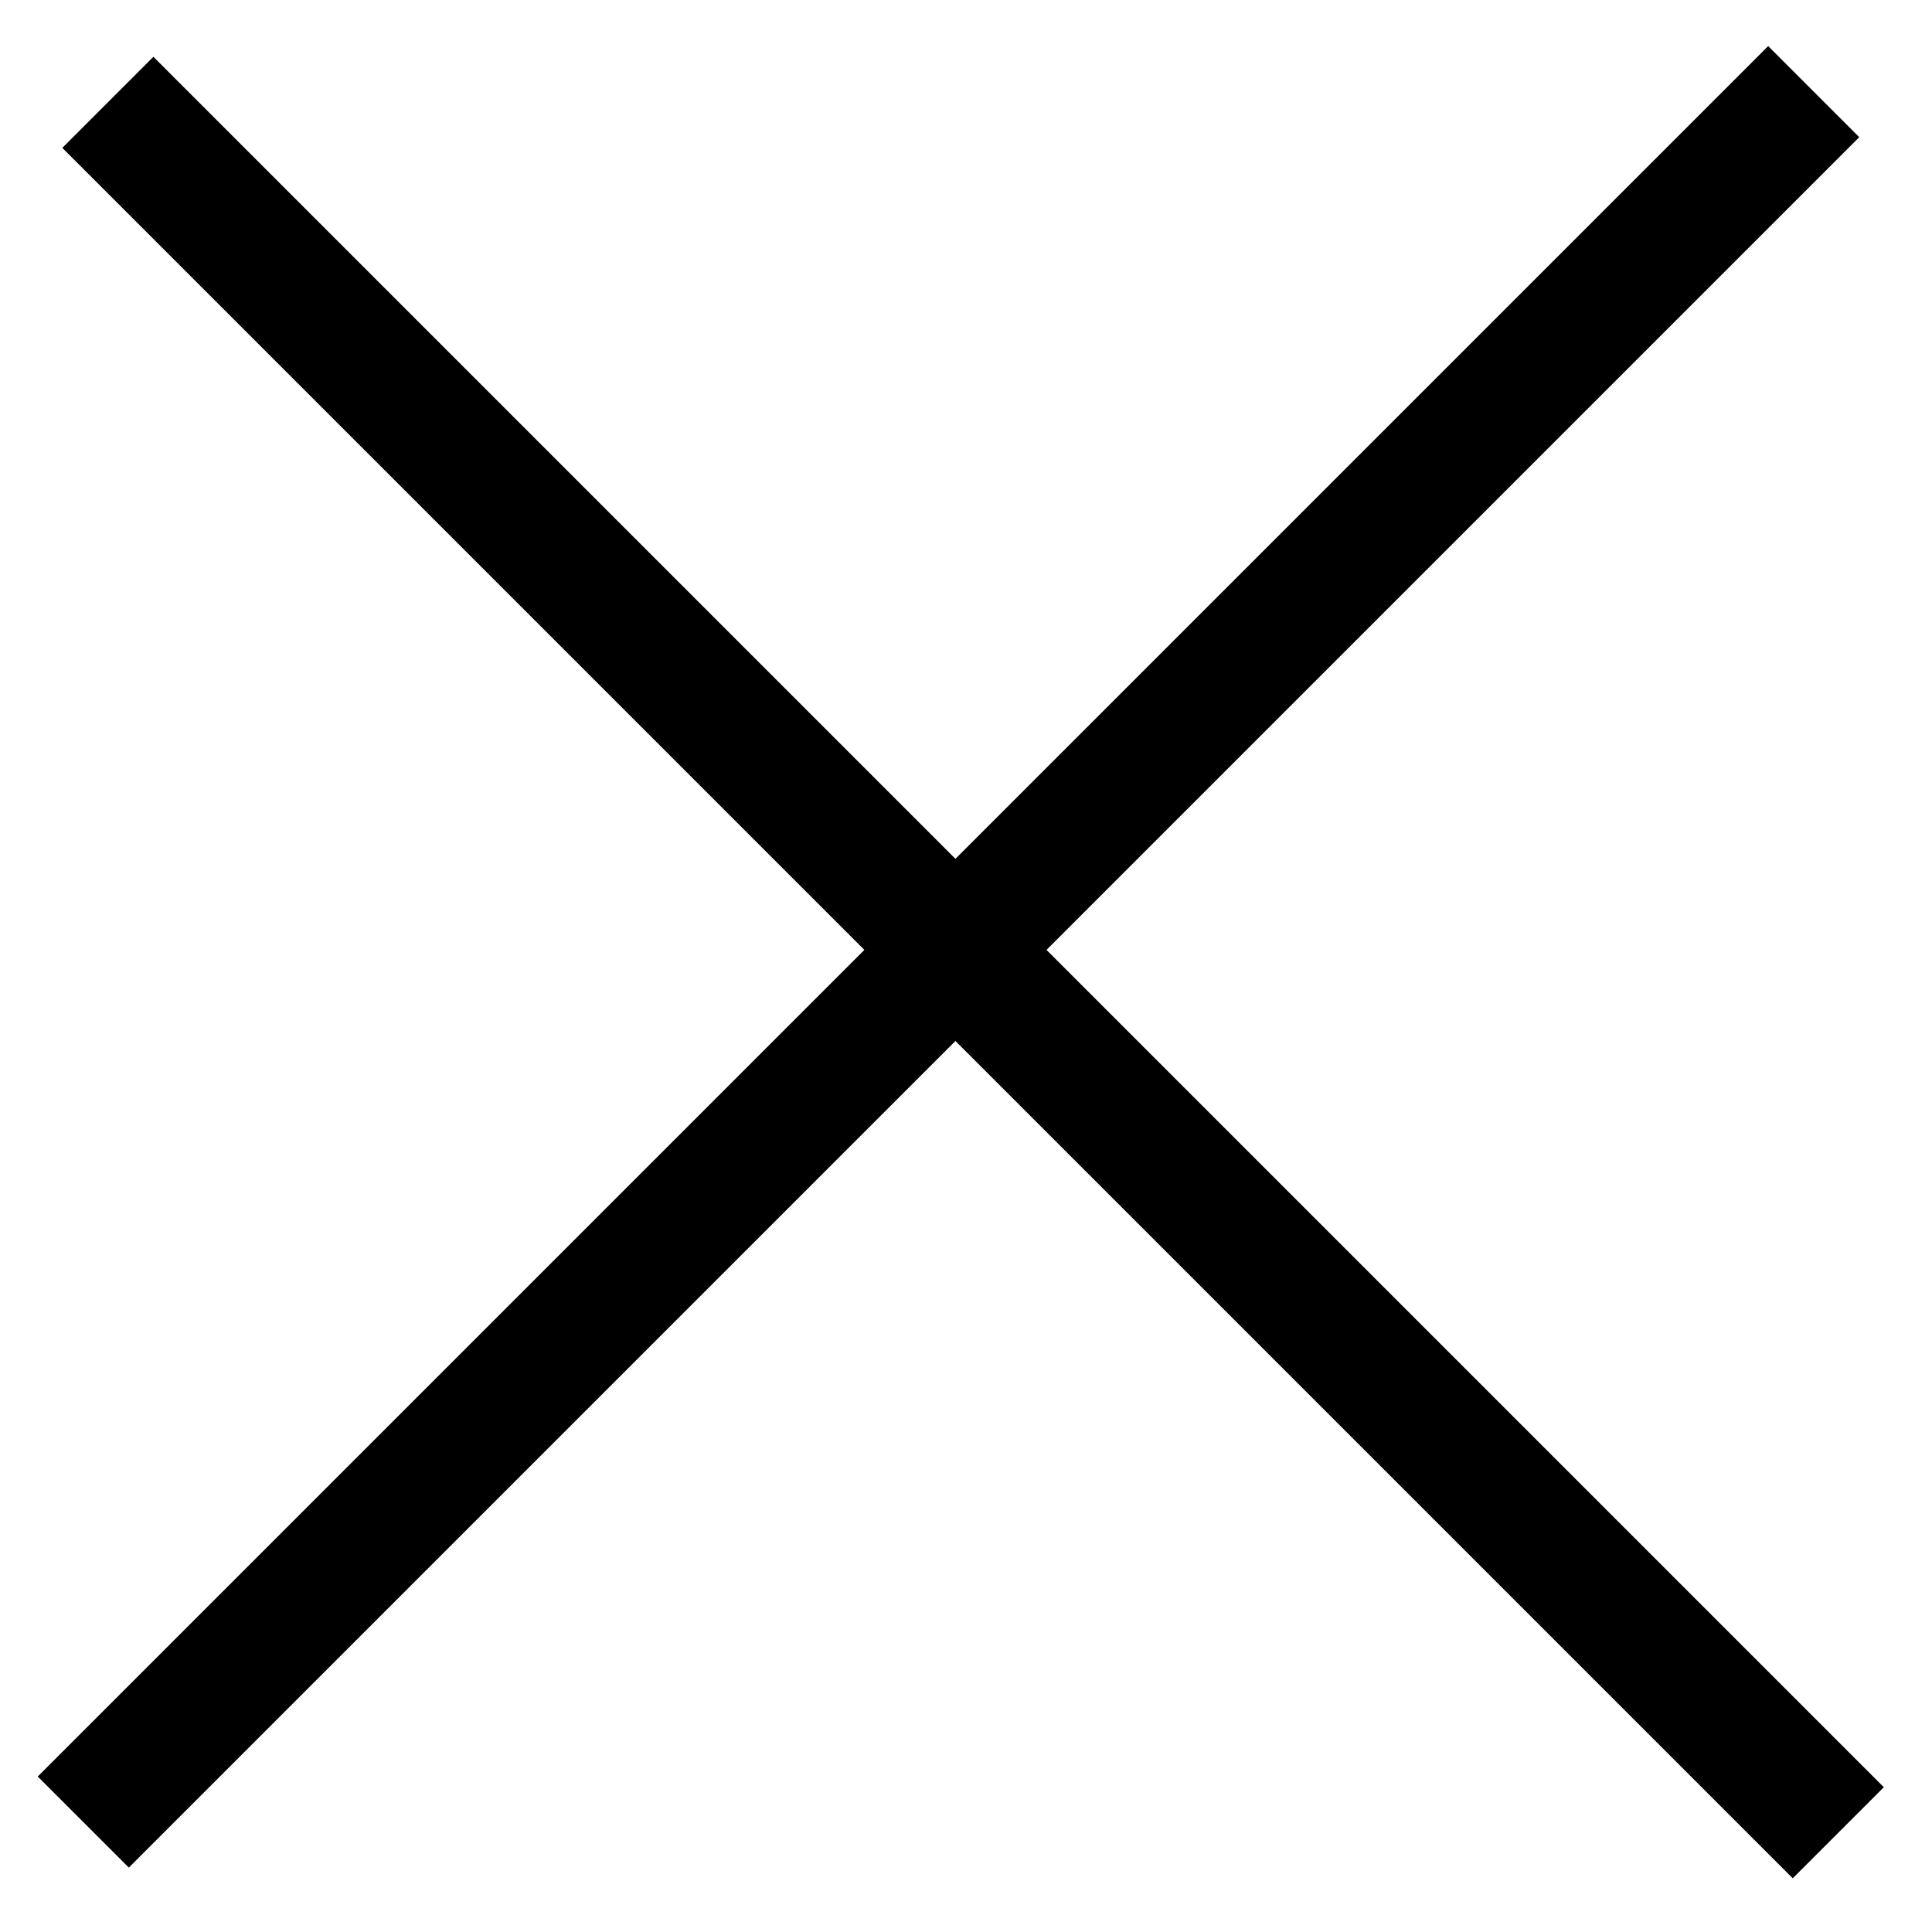 <svg width="30" height="30" viewBox="0 0 30 30" fill="none" xmlns="http://www.w3.org/2000/svg">
<g clip-path="url(#clip0_366_17)">
<line x1="1.293" y1="28.293" x2="28.163" y2="1.423" stroke="black" stroke-width="2"/>
<line x1="28.545" y1="28.459" x2="1.675" y2="1.589" stroke="black" stroke-width="2"/>
</g>
<defs>
<clipPath id="clip0_366_17">
<rect width="30" height="30" fill="white"/>
</clipPath>
</defs>
</svg>
